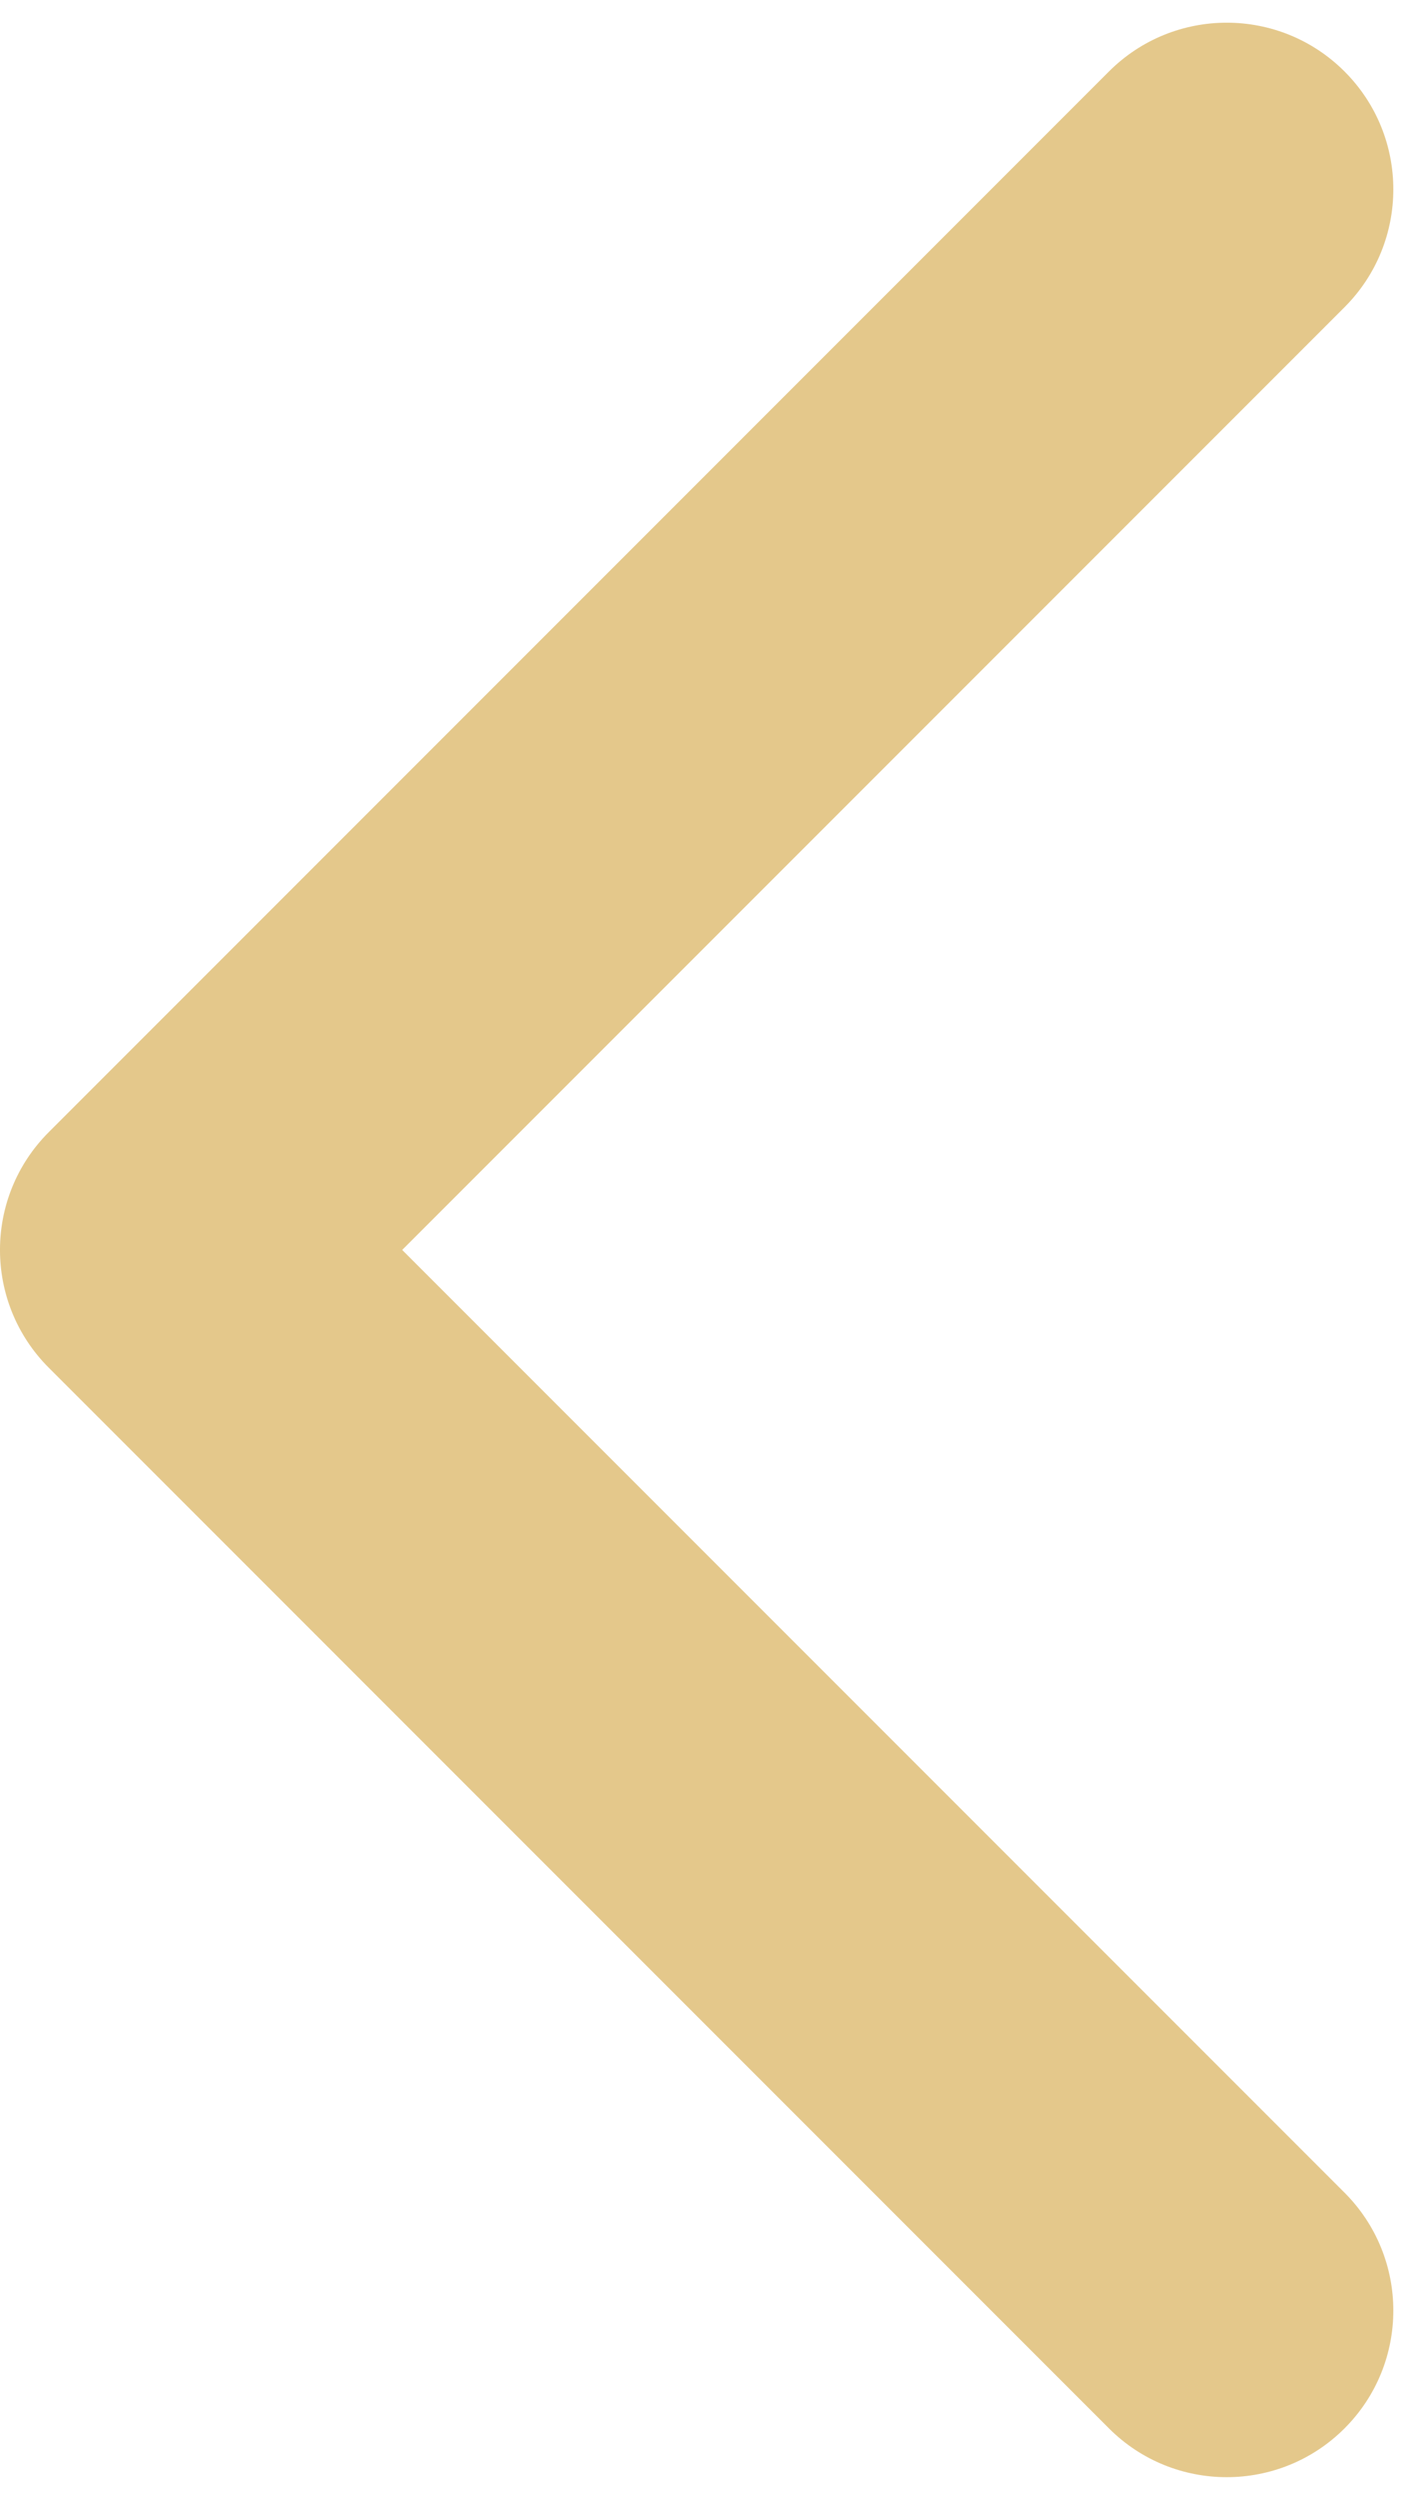 <svg width="34" height="60" viewBox="0 0 34 60" fill="none" xmlns="http://www.w3.org/2000/svg">
<path d="M1.172 32.828C-0.391 31.266 -0.391 28.734 1.172 27.172L26.627 1.716C28.189 0.154 30.722 0.154 32.284 1.716C33.846 3.278 33.846 5.81 32.284 7.373L9.657 30L32.284 52.627C33.846 54.19 33.846 56.722 32.284 58.284C30.722 59.846 28.189 59.846 26.627 58.284L1.172 32.828ZM4 34H4L4 26H4L4 34Z" fill="#E4C88B"/>
</svg>
